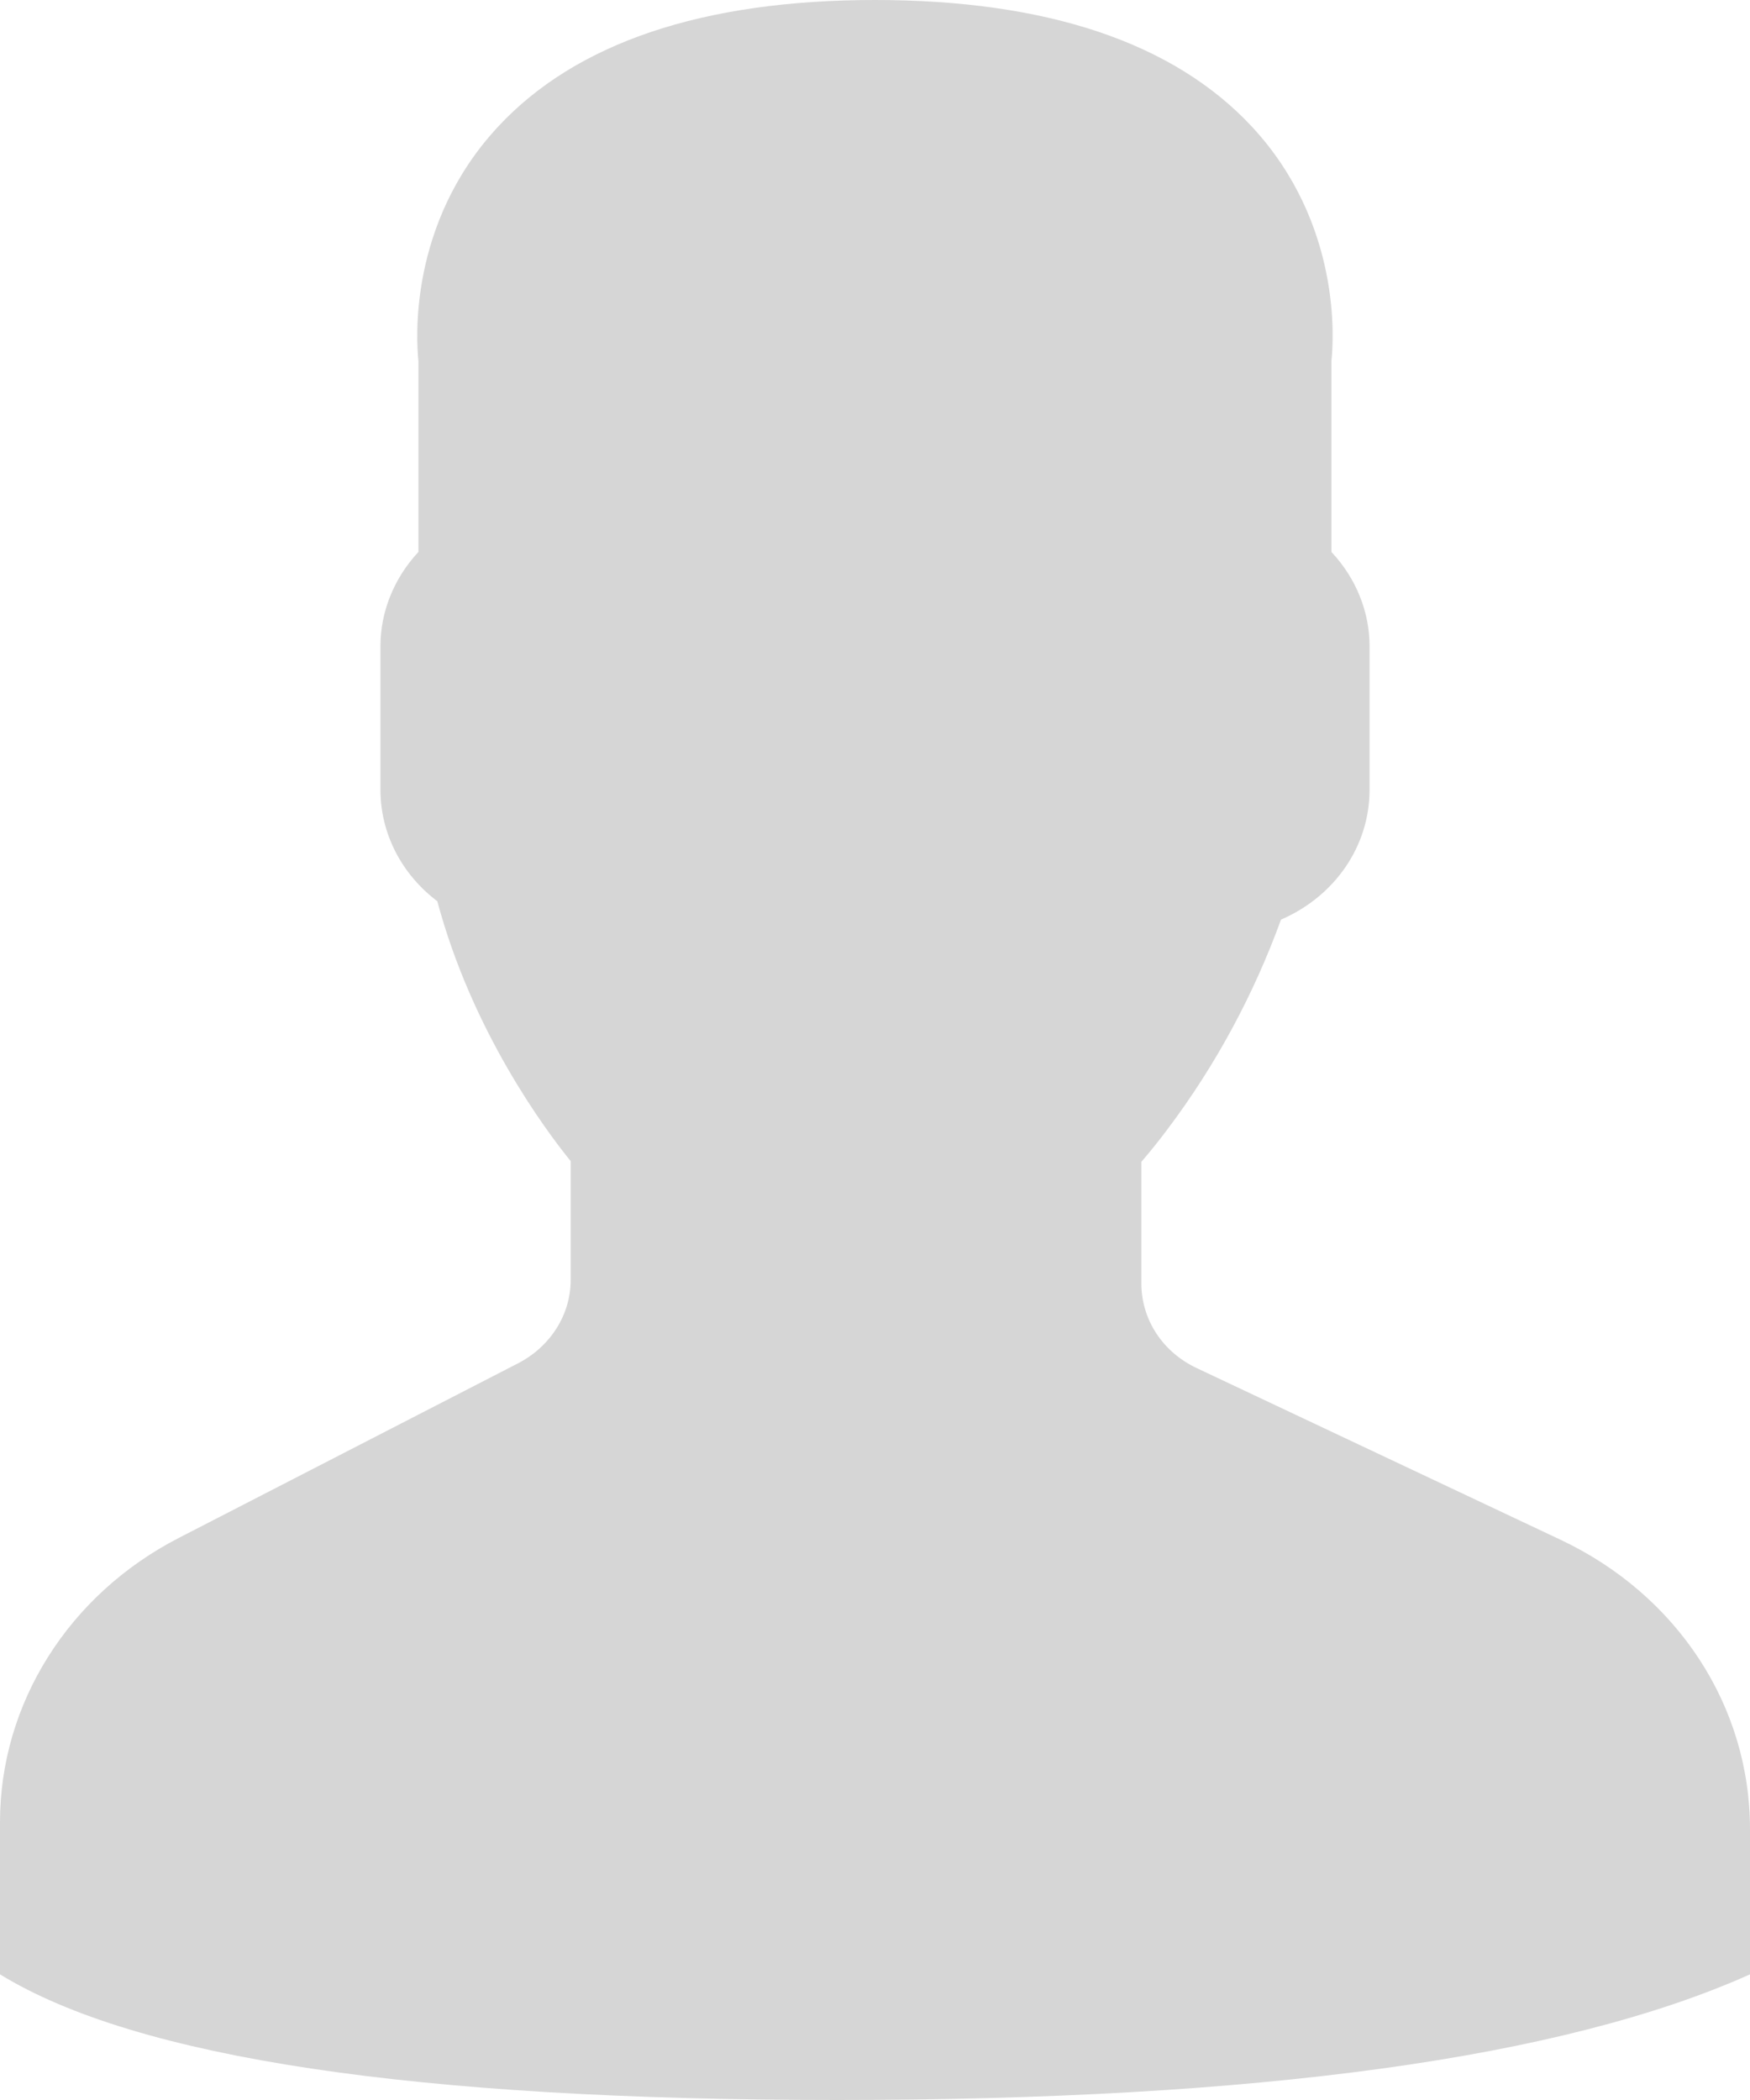 <?xml version="1.0" encoding="UTF-8"?>
<svg width="10px" height="12px" viewBox="0 0 10 12" version="1.1" xmlns="http://www.w3.org/2000/svg" xmlns:xlink="http://www.w3.org/1999/xlink">
    <!-- Generator: Sketch 50 (54983) - http://www.bohemiancoding.com/sketch -->
    <title>Shape</title>
    <desc>Created with Sketch.</desc>
    <defs></defs>
    <g id="Page-1" stroke="none" stroke-width="1" fill="none" fill-rule="evenodd">
        <g id="Filtering-Action---Task-List-Page-Design" transform="translate(-405, -577)" fill="#D6D6D6" fill-rule="nonzero">
            <path d="M413.916,585.798 L411.839,584.818 C411.643,584.726 411.522,584.54 411.522,584.333 L411.522,583.639 C411.571,583.582 411.624,583.517 411.678,583.444 C411.947,583.085 412.163,582.686 412.32,582.255 C412.627,582.122 412.826,581.836 412.826,581.513 L412.826,580.692 C412.826,580.495 412.748,580.303 412.608,580.154 L412.608,579.063 C412.621,578.95 412.668,578.278 412.154,577.724 C411.707,577.244 410.983,577 410,577 C409.017,577 408.292,577.244 407.846,577.724 C407.331,578.278 407.379,578.95 407.391,579.063 L407.391,580.154 C407.252,580.303 407.174,580.495 407.174,580.692 L407.174,581.513 C407.174,581.762 407.294,581.995 407.499,582.15 C407.698,582.894 408.115,583.455 408.261,583.635 L408.261,584.314 C408.261,584.512 408.146,584.694 407.961,584.79 L406.022,585.788 C405.392,586.112 405,586.735 405,587.412 L405,588.282 C405.78,588.761 407.374,589 409.783,589 C412.192,589 413.931,588.761 415,588.282 L415,587.453 C415,586.747 414.584,586.113 413.916,585.798 Z" id="Shape"></path>
        </g>
    </g>
</svg>